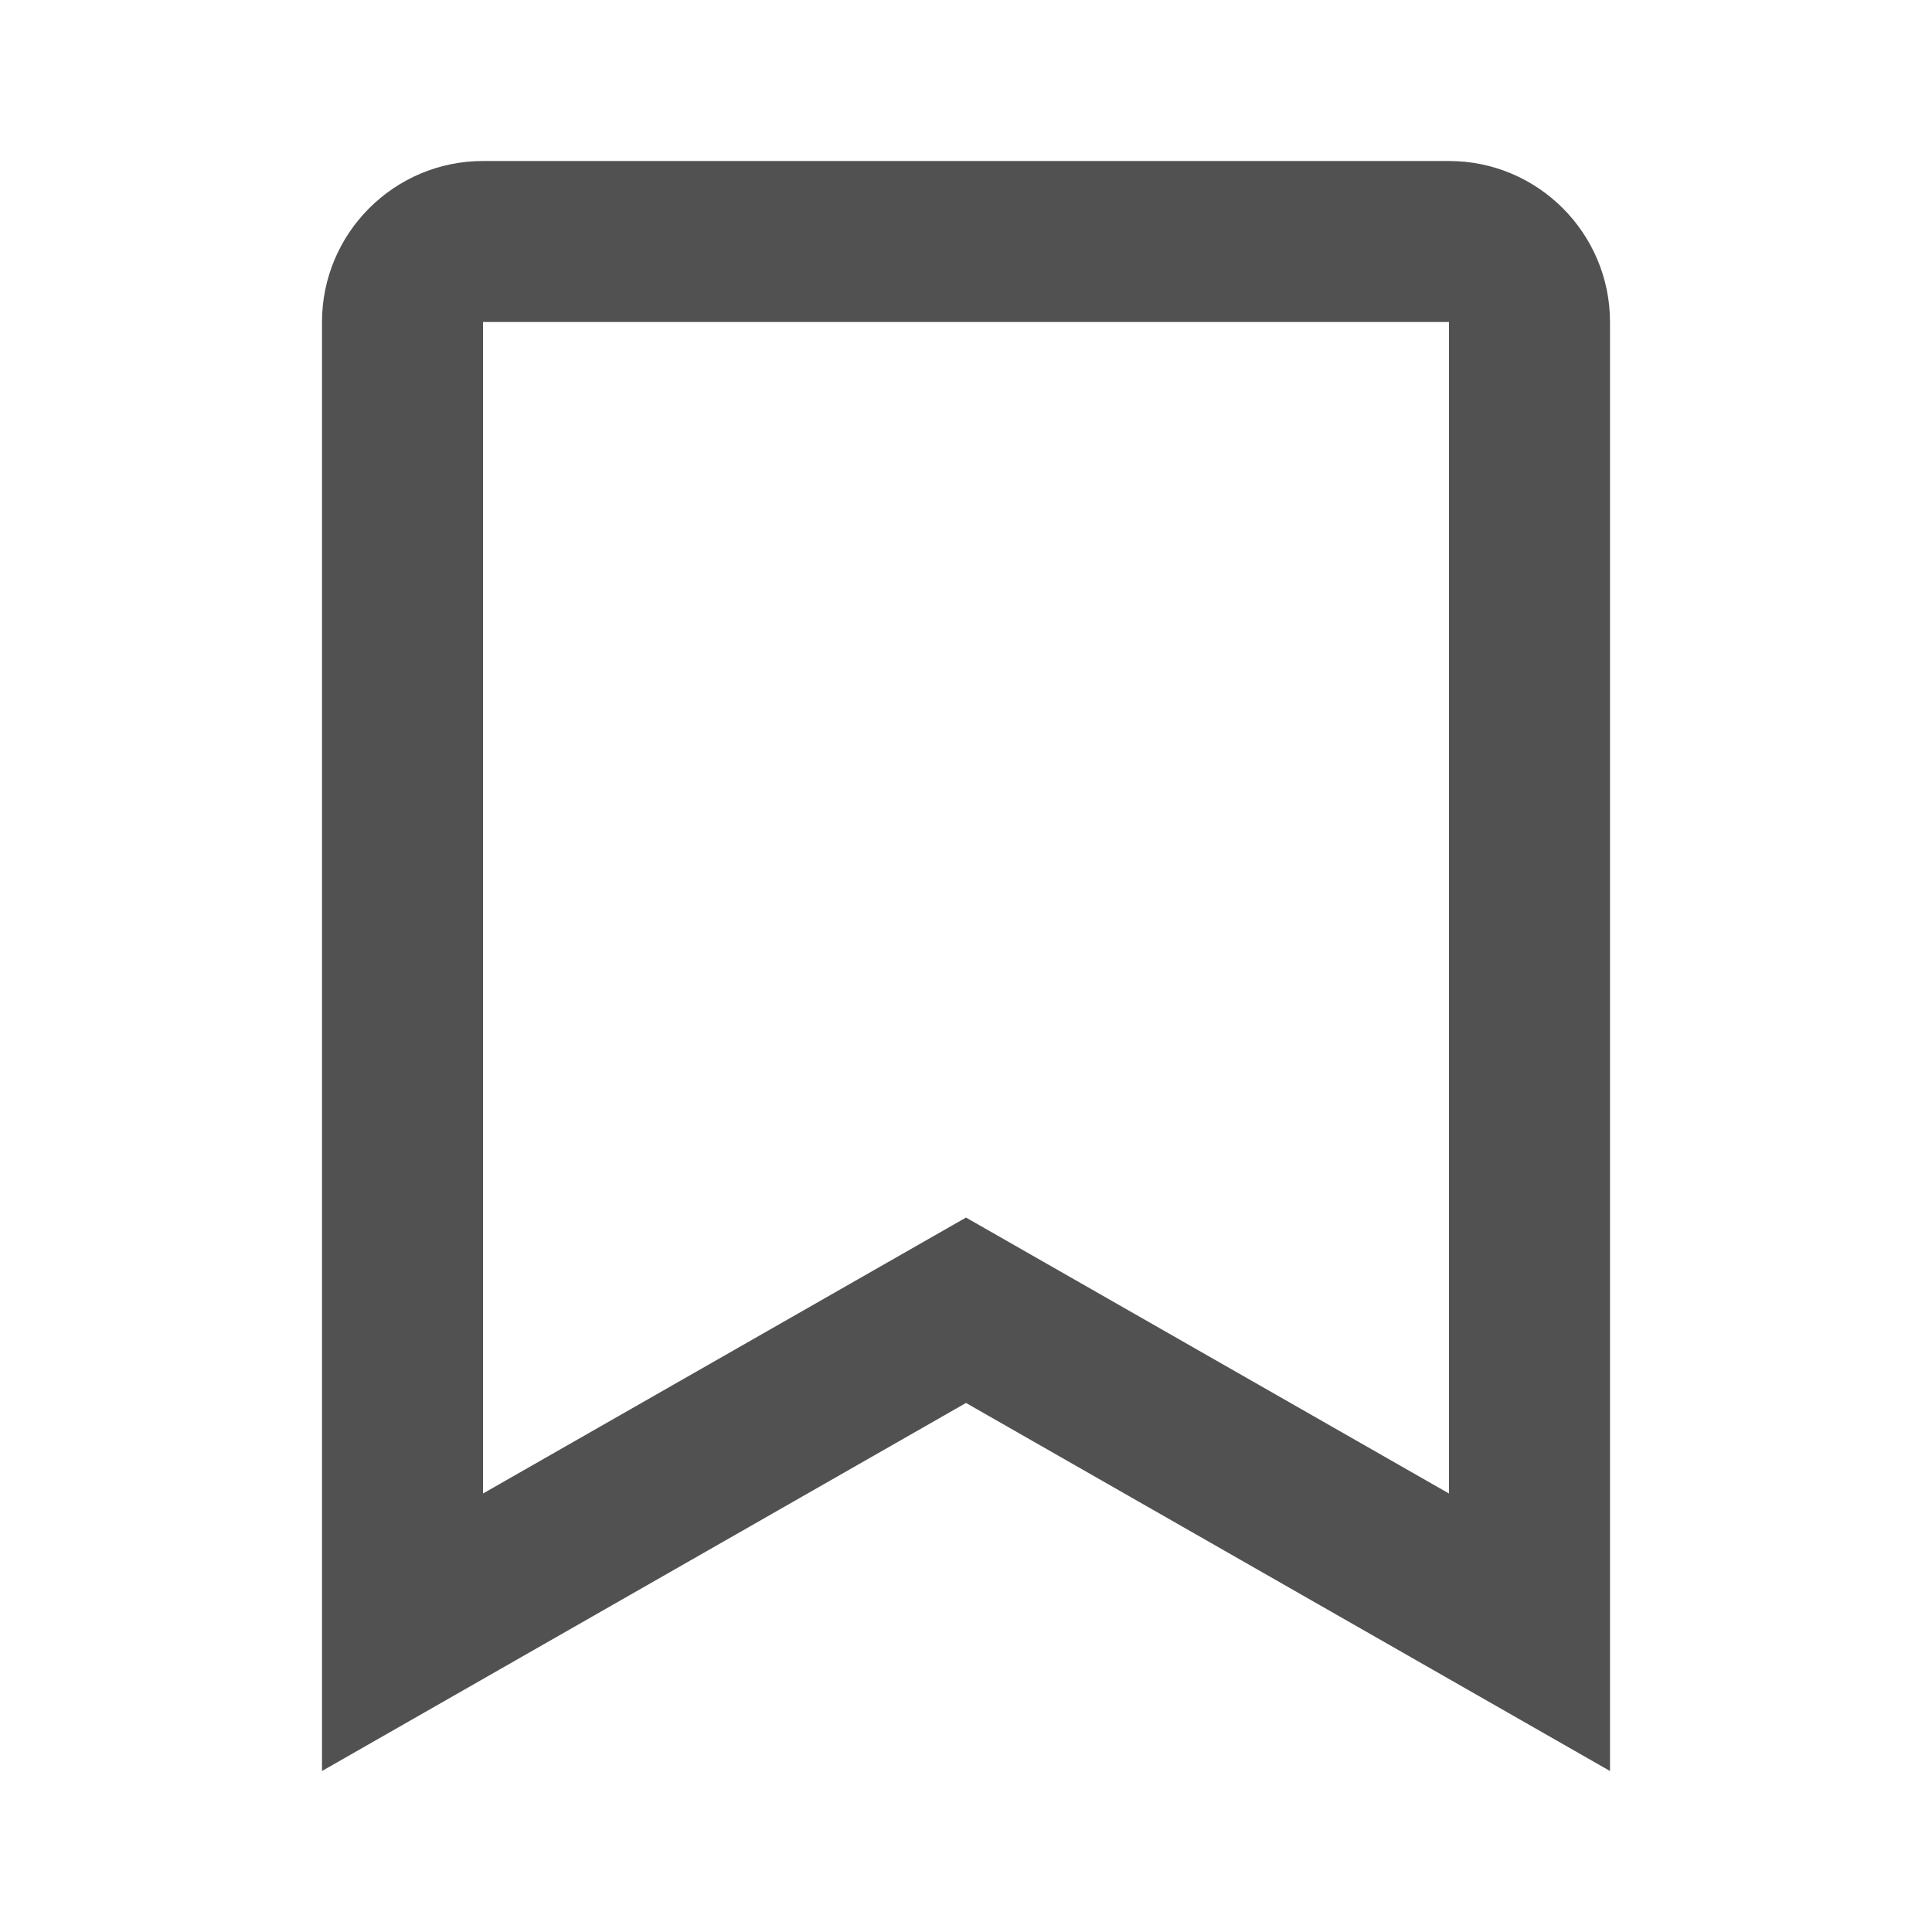 <svg xmlns="http://www.w3.org/2000/svg" width="24" height="24" viewBox="0 0 24 24" style="fill: rgba(81, 81, 81, 1);transform: ;msFilter:;"><path d="M18 2H6c-1.103 0-2 .897-2 2v18l8-4.572L20 22V4c0-1.103-.897-2-2-2zm0 16.553-6-3.428-6 3.428V4h12v14.553z"></path></svg>